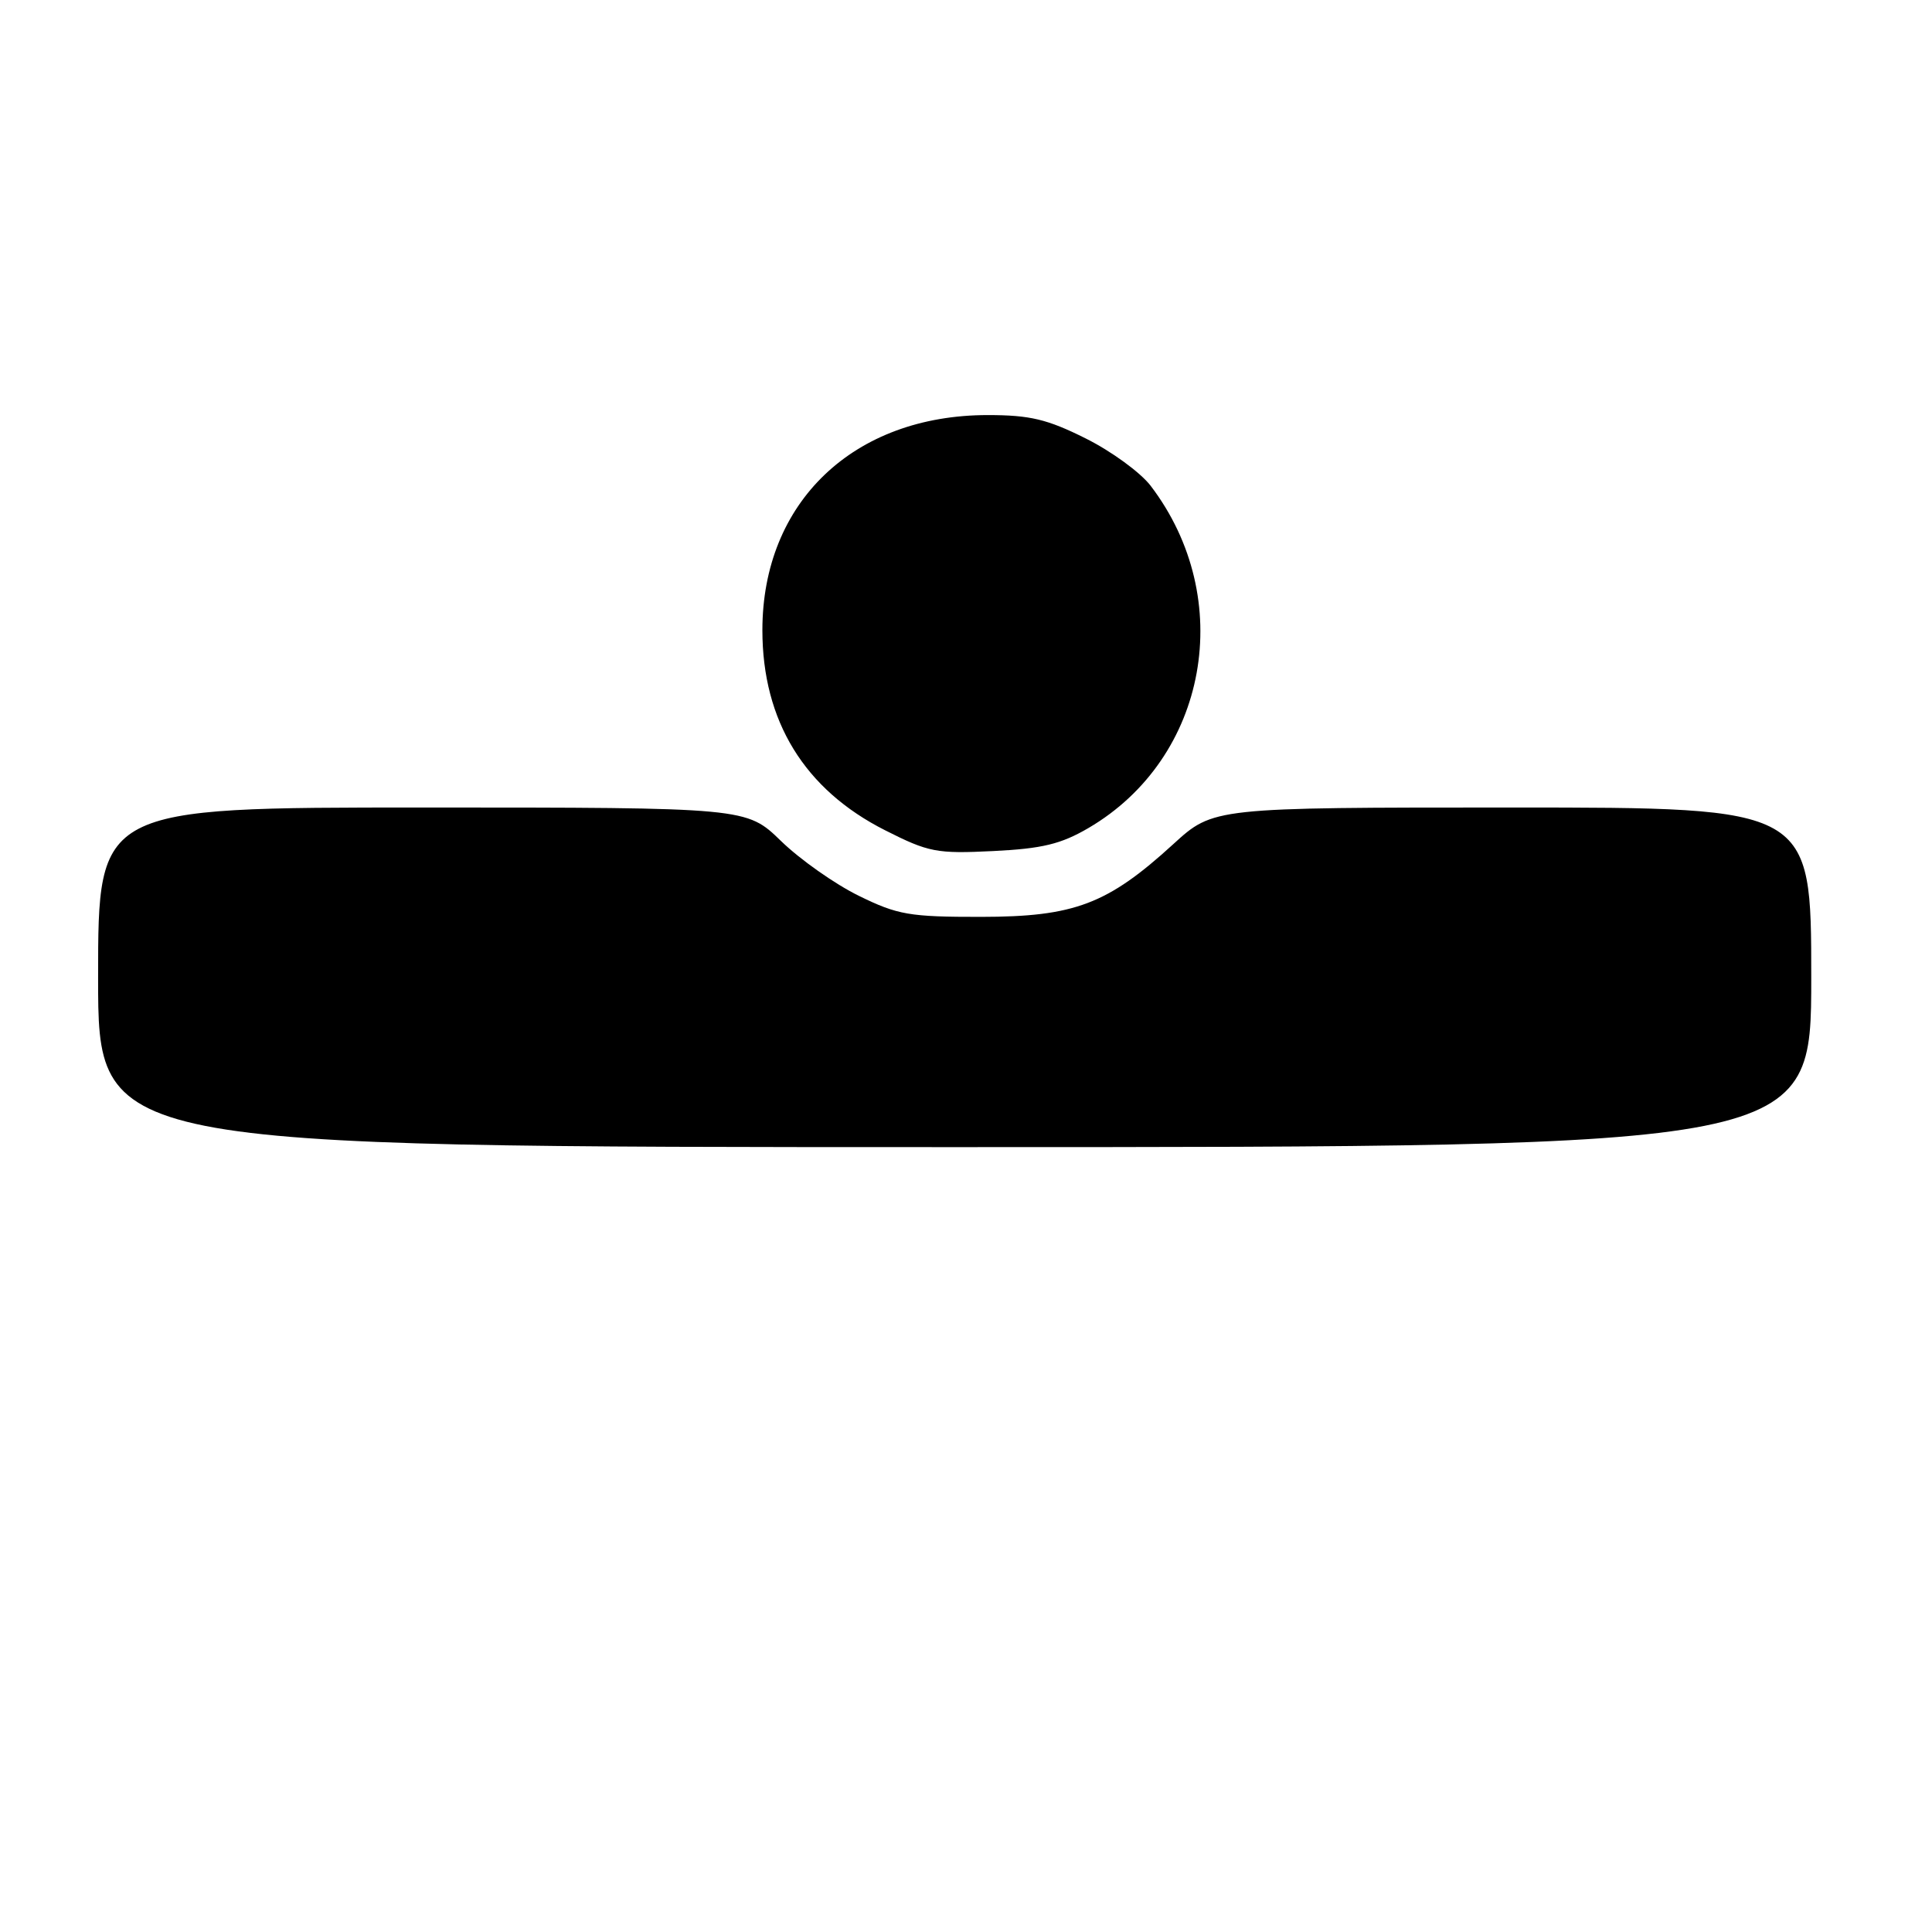 <?xml version="1.0" encoding="UTF-8" standalone="no"?>
<!DOCTYPE svg PUBLIC "-//W3C//DTD SVG 1.1//EN" "http://www.w3.org/Graphics/SVG/1.1/DTD/svg11.dtd" >
<svg xmlns="http://www.w3.org/2000/svg" xmlns:xlink="http://www.w3.org/1999/xlink" version="1.1" viewBox="0 0 256 256">
 <g >
 <path fill="currentColor"
d=" M 240.00 129.50 C 240.00 107.00 240.00 107.00 200.39 107.00 C 160.78 107.00 160.78 107.00 155.47 111.85 C 146.75 119.82 142.36 121.48 130.00 121.49 C 120.51 121.50 118.95 121.23 113.78 118.69 C 110.64 117.15 106.01 113.89 103.49 111.44 C 98.92 107.00 98.92 107.00 55.96 107.00 C 13.00 107.00 13.00 107.00 13.00 129.50 C 13.00 152.00 13.00 152.00 126.50 152.00 C 240.00 152.00 240.00 152.00 240.00 129.50 Z  M 144.24 109.71 C 160.05 100.44 163.88 79.33 152.46 64.36 C 151.12 62.61 147.25 59.78 143.85 58.09 C 138.77 55.55 136.48 55.00 130.88 55.00 C 113.11 55.00 101.02 66.54 101.02 83.50 C 101.02 95.53 106.59 104.62 117.29 110.02 C 123.04 112.93 124.10 113.14 131.59 112.77 C 138.10 112.45 140.58 111.85 144.24 109.71 Z "/>
</g>
</svg>